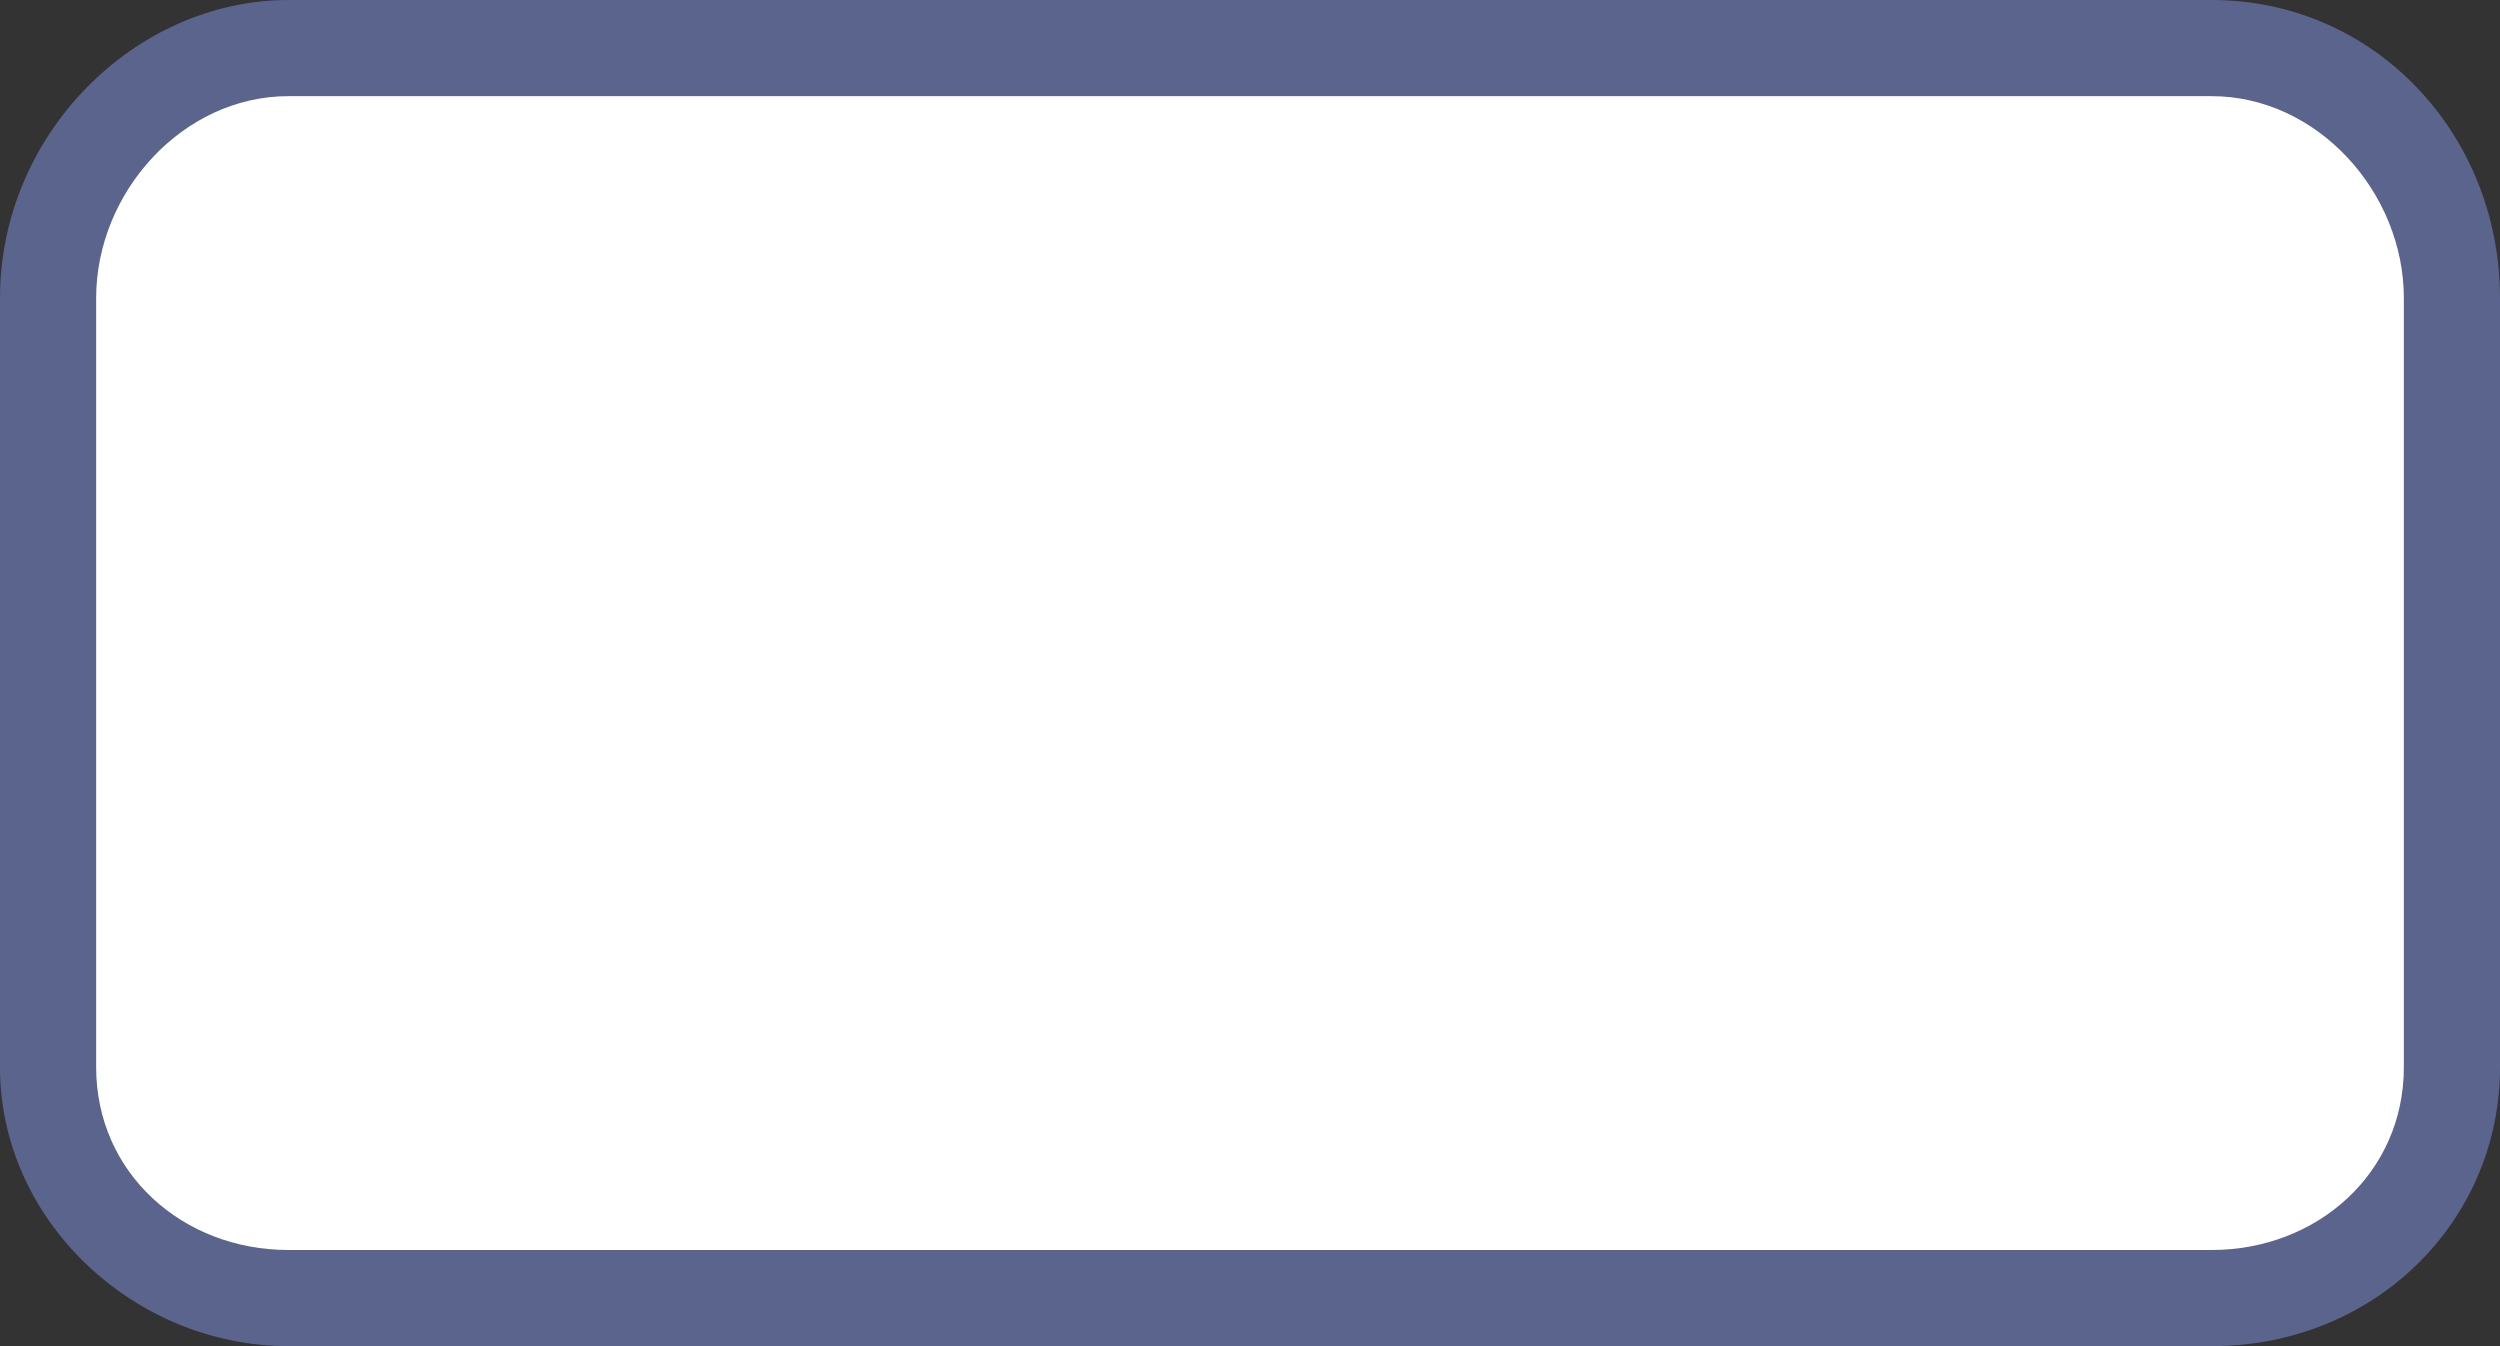 <svg xmlns="http://www.w3.org/2000/svg" width="26" height="14" viewBox="0 0 26 14"><rect x="0" y="0" width="26" height="14" fill="#333333" stroke="none"/><path fill="#FFF" d="M25.5 11c0 1.4-1.1 2.5-2.5 2.5H3C1.6 13.5.5 12.4.5 11V3C.5 1.6 1.6.5 3 .5h20c1.4 0 2.5 1.1 2.5 2.5v8z"/><path fill="#5b648c" d="M23 1c1.1 0 2 1 2 2.1v8c0 1.1-.9 1.9-2 1.9H3c-1.1 0-2-.8-2-1.9v-8C1 2 1.9 1 3 1h20m0-1H3C1.4 0 0 1.4 0 3.1v8C0 12.7 1.4 14 3 14h20c1.7 0 3-1.3 3-2.9v-8C26 1.4 24.7 0 23 0z"/></svg>
